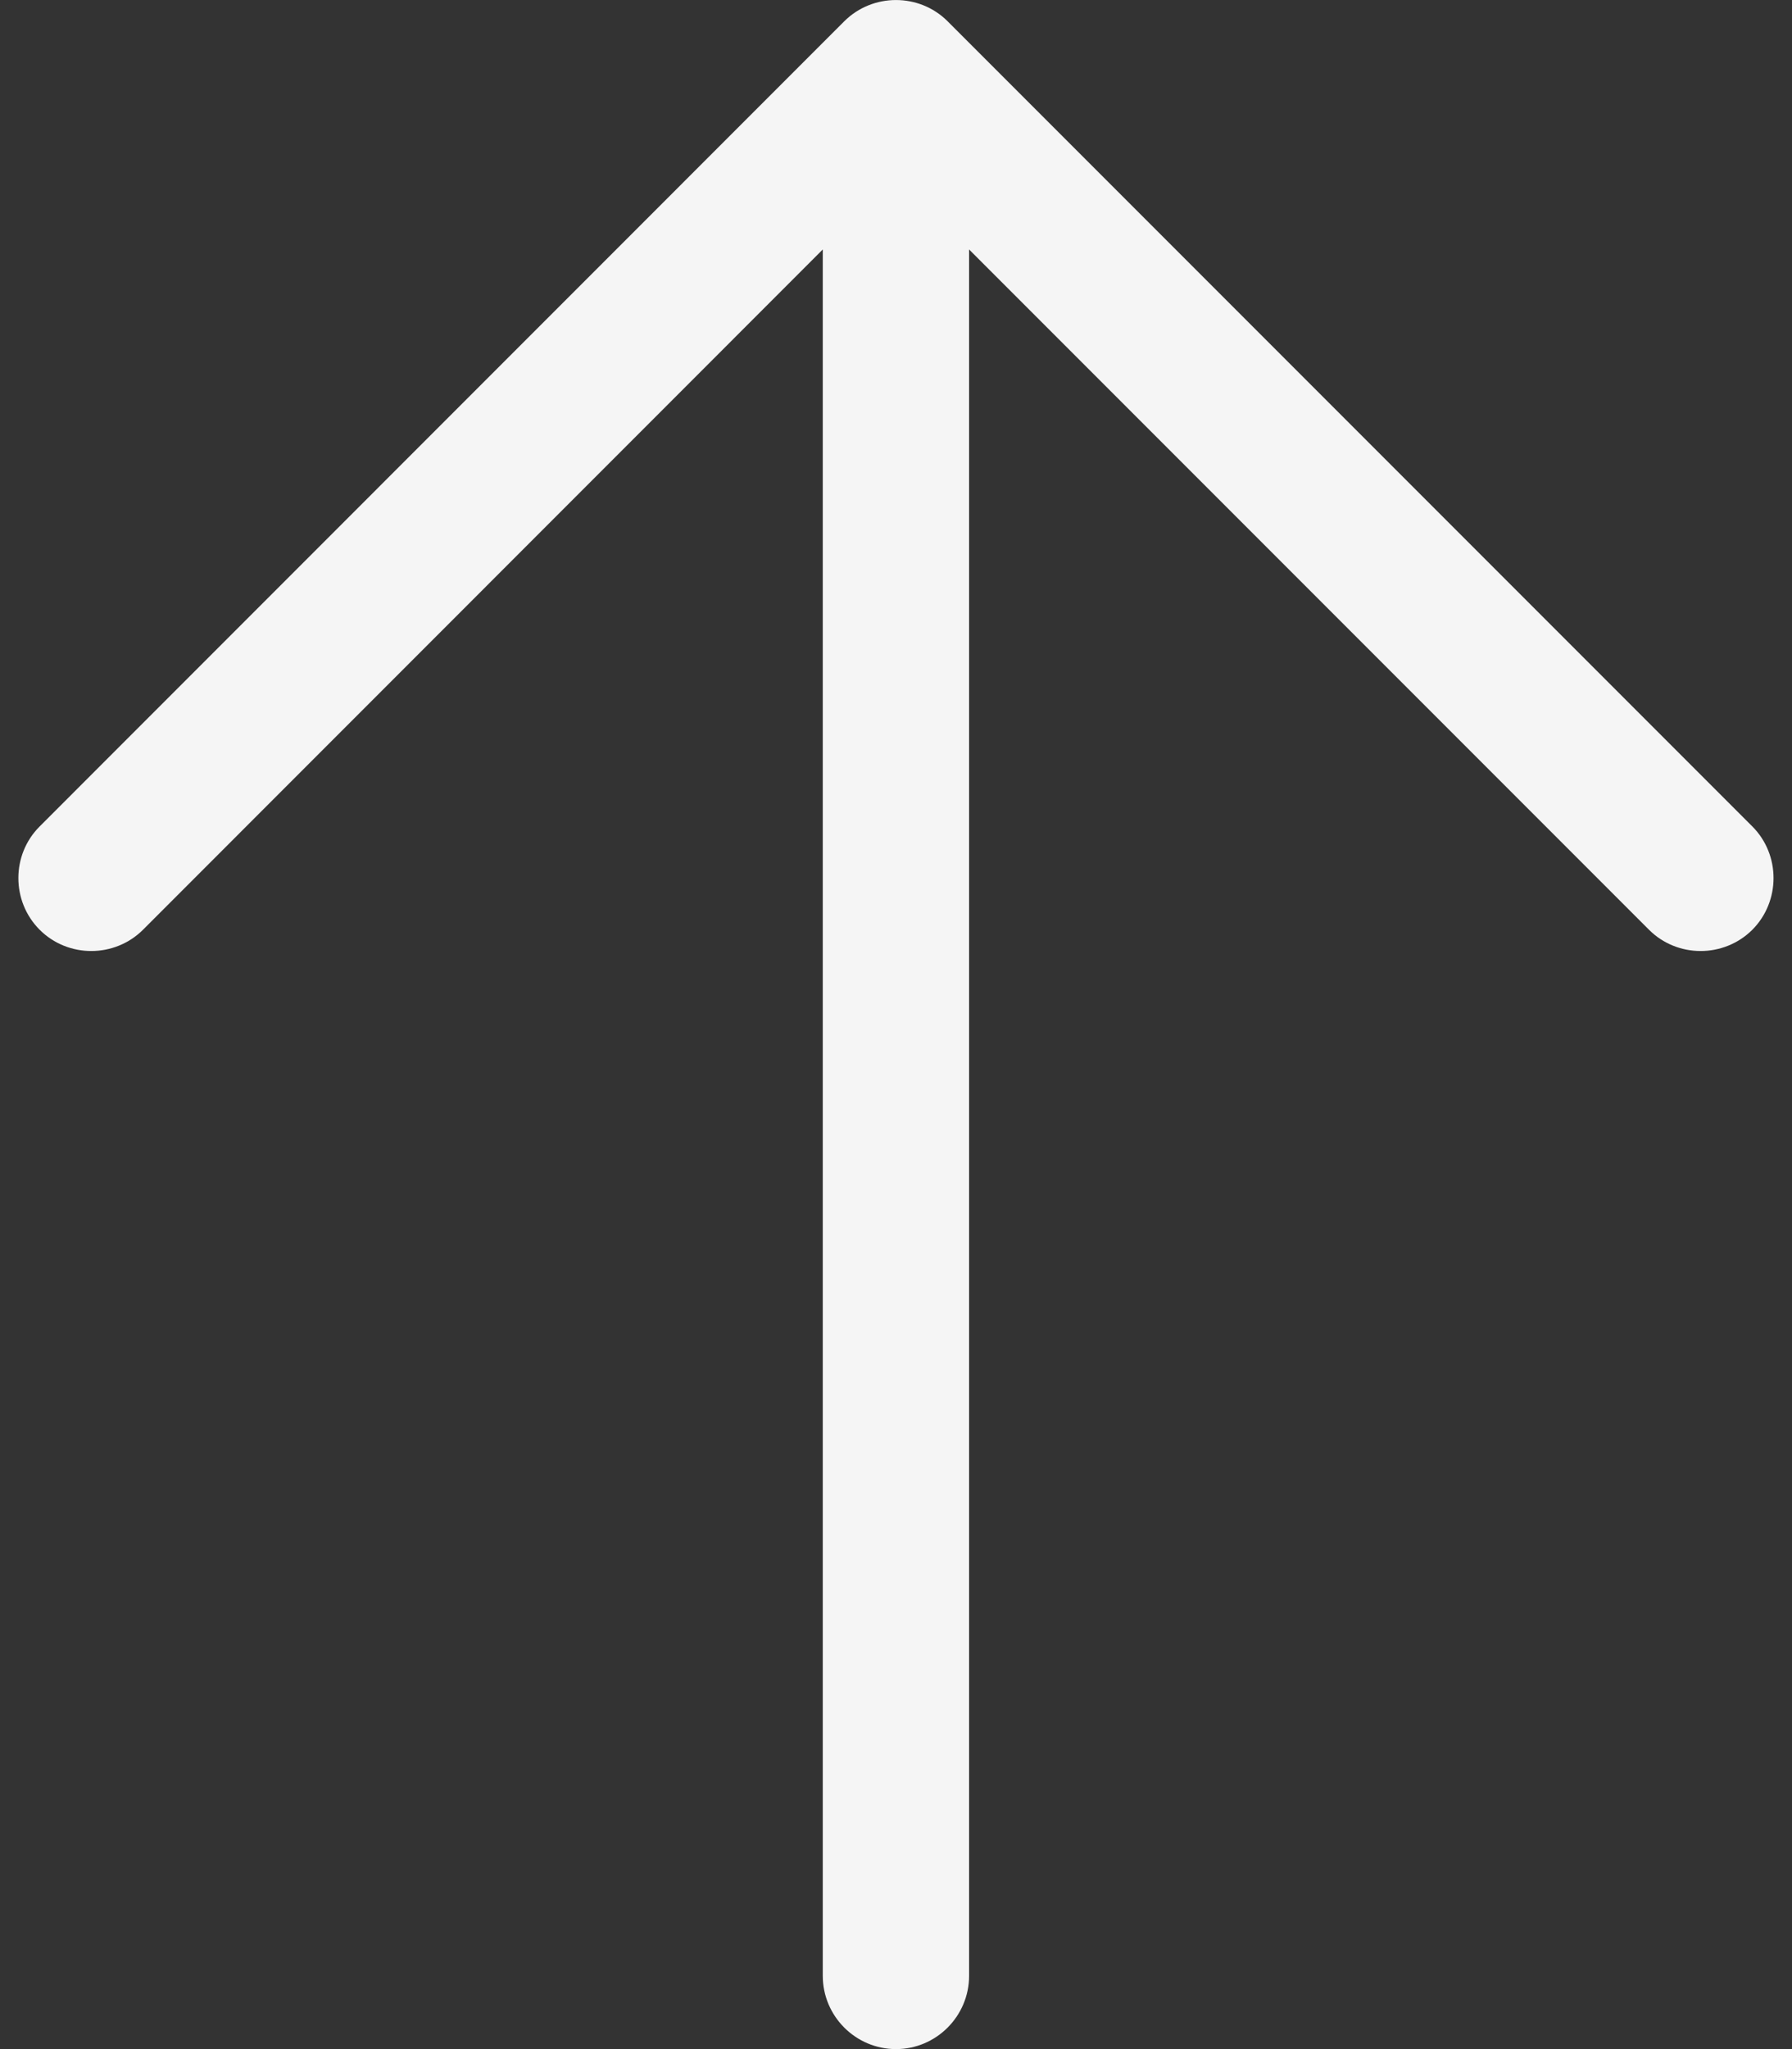 <svg width="14" height="16" viewBox="0 0 14 16" fill="none" xmlns="http://www.w3.org/2000/svg">
<rect x="0" y="0" width="14" height="16" fill="#333333" stroke="none"/>
<path d="M7.403 0.166C7.182 -0.055 6.818 -0.055 6.596 0.166L0.31 6.453C0.088 6.674 0.088 7.038 0.31 7.26C0.531 7.481 0.895 7.481 1.117 7.26L6.428 1.948V15.428C6.428 15.743 6.685 16 7 16C7.314 16 7.571 15.743 7.571 15.428V1.948L12.883 7.26C13.104 7.481 13.468 7.481 13.69 7.26C13.911 7.038 13.911 6.674 13.69 6.453L7.403 0.166Z" fill="#F5F5F5"/>
</svg>
